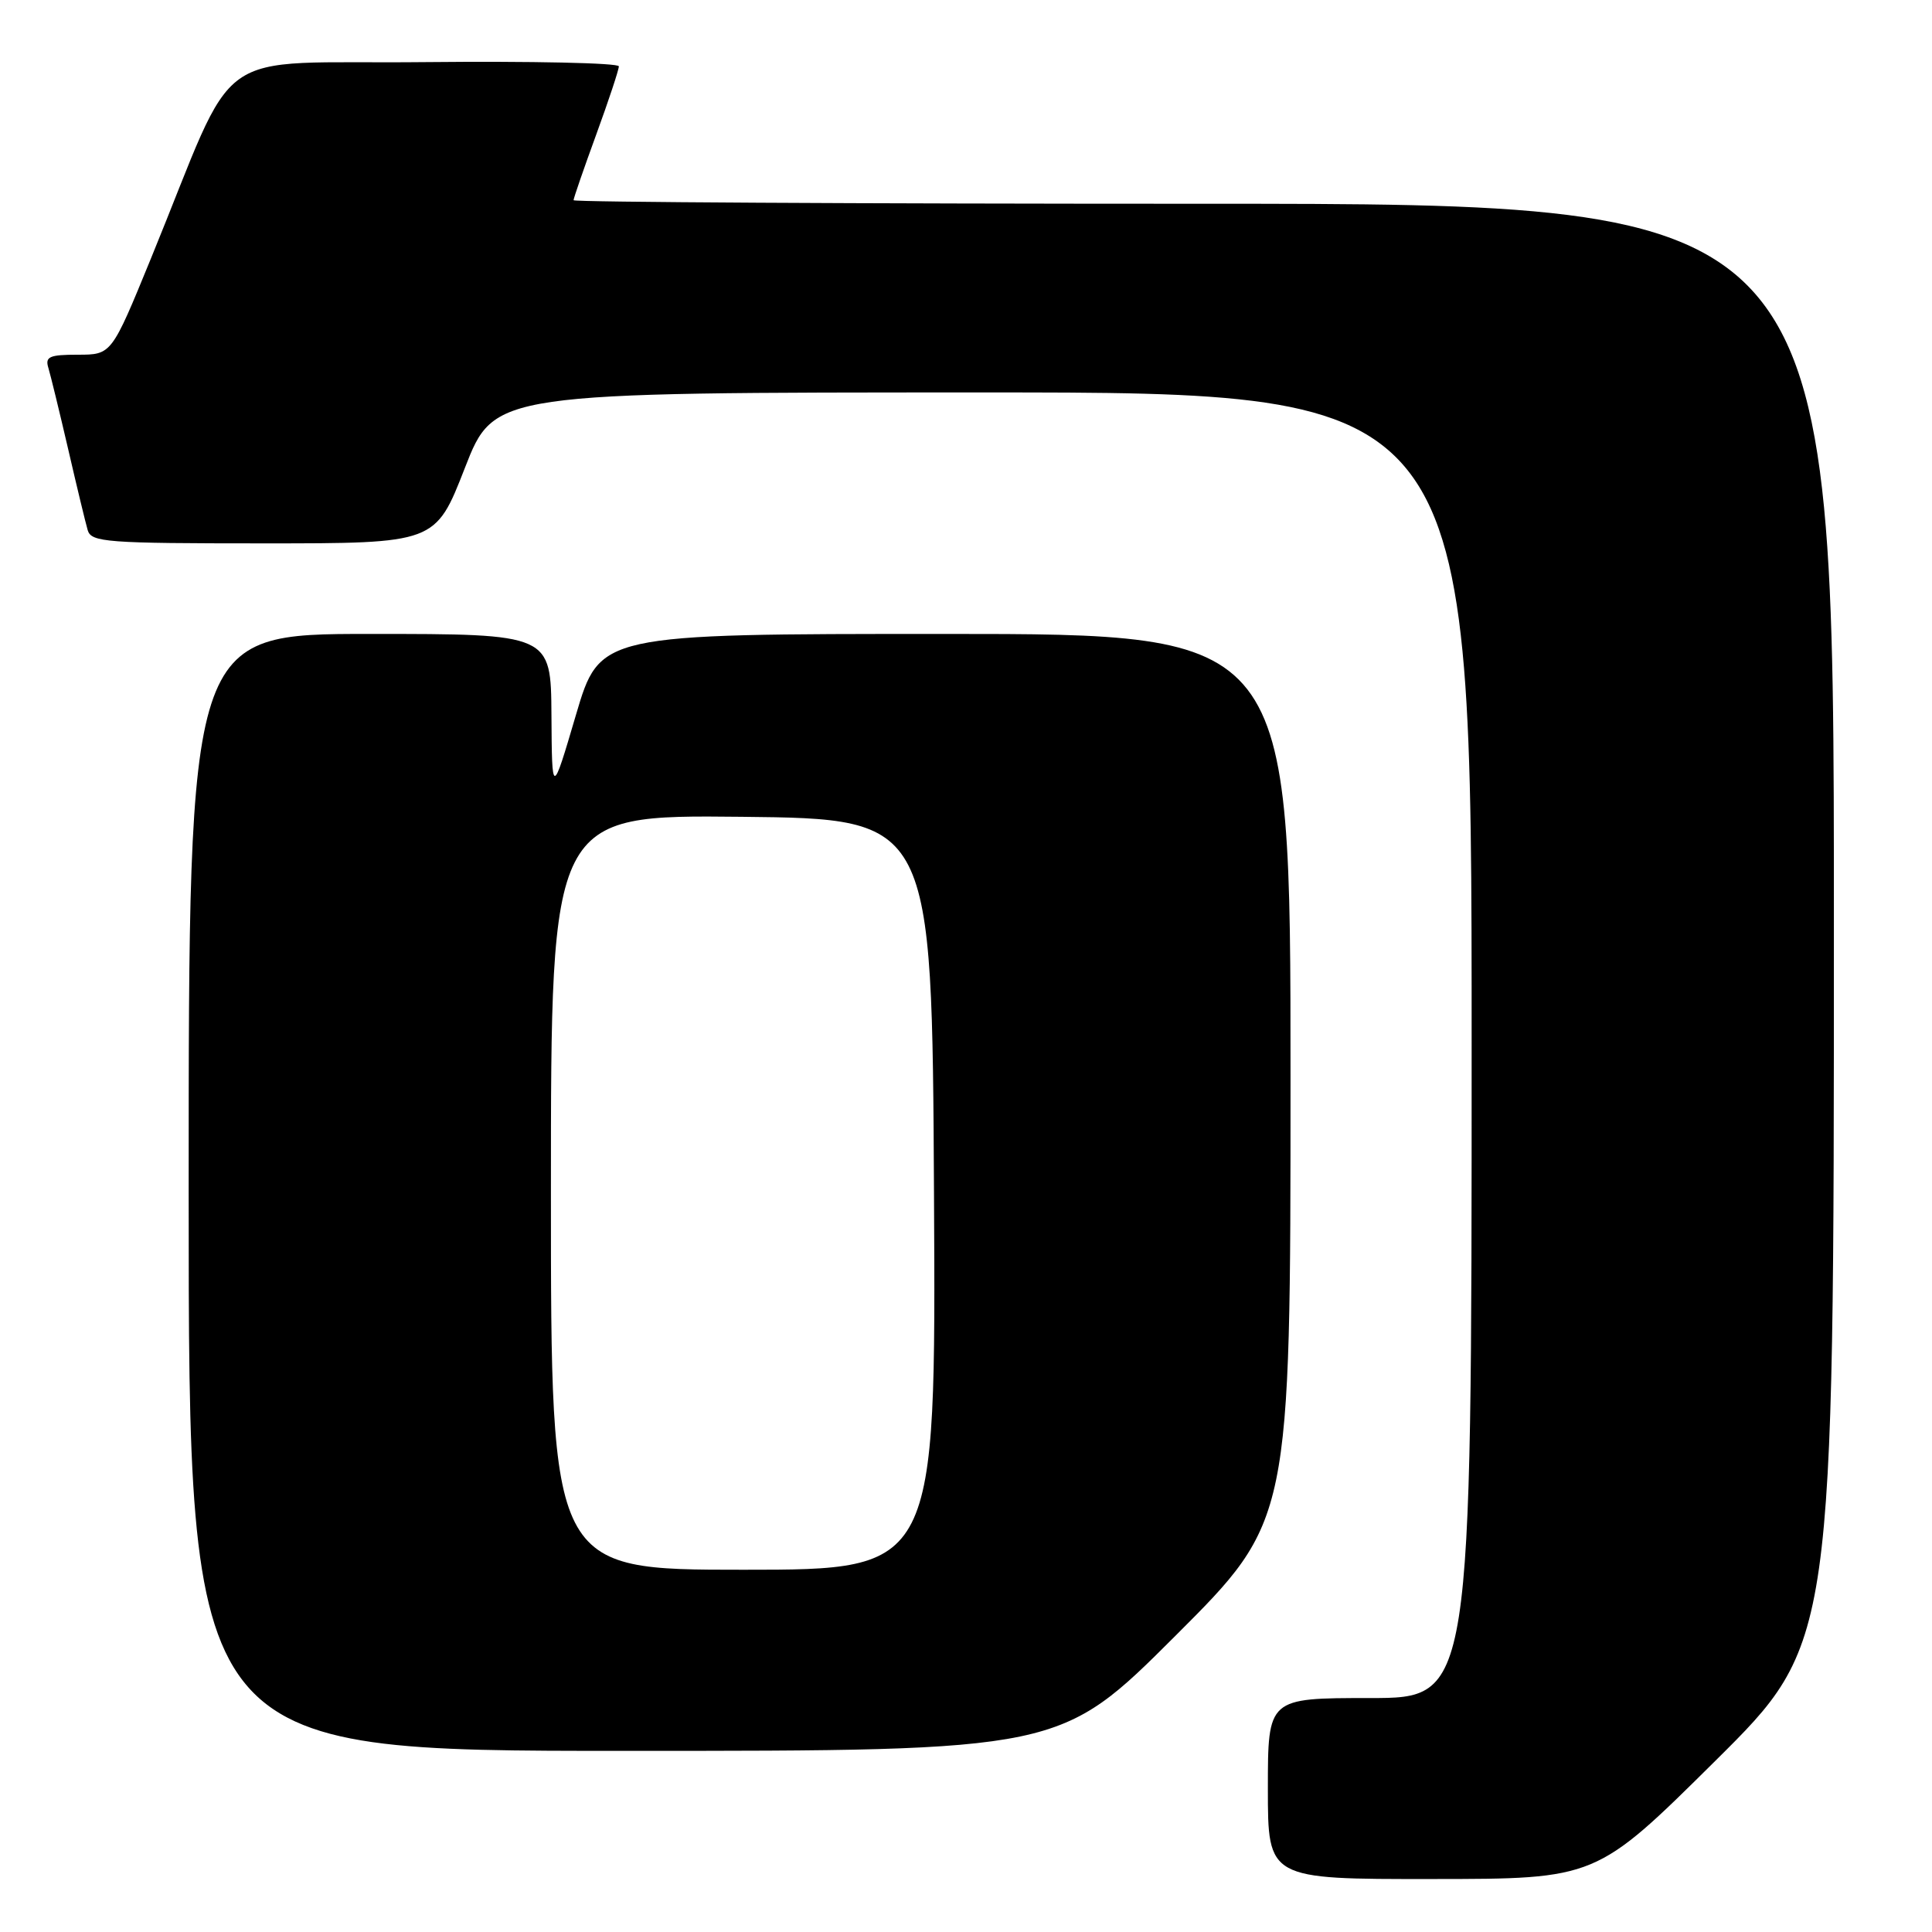 <?xml version="1.0" encoding="UTF-8" standalone="no"?>
<!DOCTYPE svg PUBLIC "-//W3C//DTD SVG 1.1//EN" "http://www.w3.org/Graphics/SVG/1.1/DTD/svg11.dtd" >
<svg xmlns="http://www.w3.org/2000/svg" xmlns:xlink="http://www.w3.org/1999/xlink" version="1.1" viewBox="0 0 256 256">
 <g >
 <path fill="currentColor"
d=" M 227.25 233.36 C 243.00 217.75 243.00 217.75 243.00 122.37 C 243.00 27.00 243.00 27.00 159.50 27.00 C 113.57 27.00 76.00 26.79 76.00 26.53 C 76.00 26.27 77.35 22.36 79.00 17.84 C 80.65 13.32 82.00 9.25 82.00 8.79 C 82.00 8.34 70.45 8.09 56.34 8.23 C 27.25 8.54 31.89 5.22 20.00 34.25 C 14.78 47.00 14.78 47.00 10.32 47.00 C 6.54 47.00 5.95 47.26 6.41 48.75 C 6.70 49.71 7.88 54.55 9.03 59.50 C 10.17 64.45 11.34 69.29 11.62 70.25 C 12.09 71.85 14.08 72.00 34.92 72.00 C 57.70 72.00 57.70 72.00 61.60 62.00 C 65.50 52.00 65.50 52.00 130.25 52.00 C 195.00 52.00 195.00 52.00 195.00 138.50 C 195.00 225.00 195.00 225.00 181.50 225.00 C 168.00 225.00 168.00 225.00 168.00 237.00 C 168.00 249.00 168.00 249.00 189.75 248.98 C 211.50 248.97 211.50 248.97 227.25 233.36 Z  M 155.74 216.76 C 171.00 201.52 171.00 201.52 171.00 142.76 C 171.00 84.00 171.00 84.00 125.24 84.00 C 79.48 84.00 79.48 84.00 76.31 94.75 C 73.14 105.50 73.14 105.50 73.07 94.75 C 73.00 84.00 73.00 84.00 49.00 84.00 C 25.00 84.00 25.00 84.00 25.00 158.00 C 25.00 232.00 25.00 232.00 82.74 232.00 C 140.48 232.00 140.48 232.00 155.74 216.76 Z  M 73.00 157.98 C 73.00 107.97 73.00 107.97 98.25 108.23 C 123.50 108.50 123.50 108.50 123.76 158.25 C 124.02 208.00 124.02 208.00 98.51 208.00 C 73.00 208.00 73.00 208.00 73.00 157.98 Z "/>
</g>
</svg>